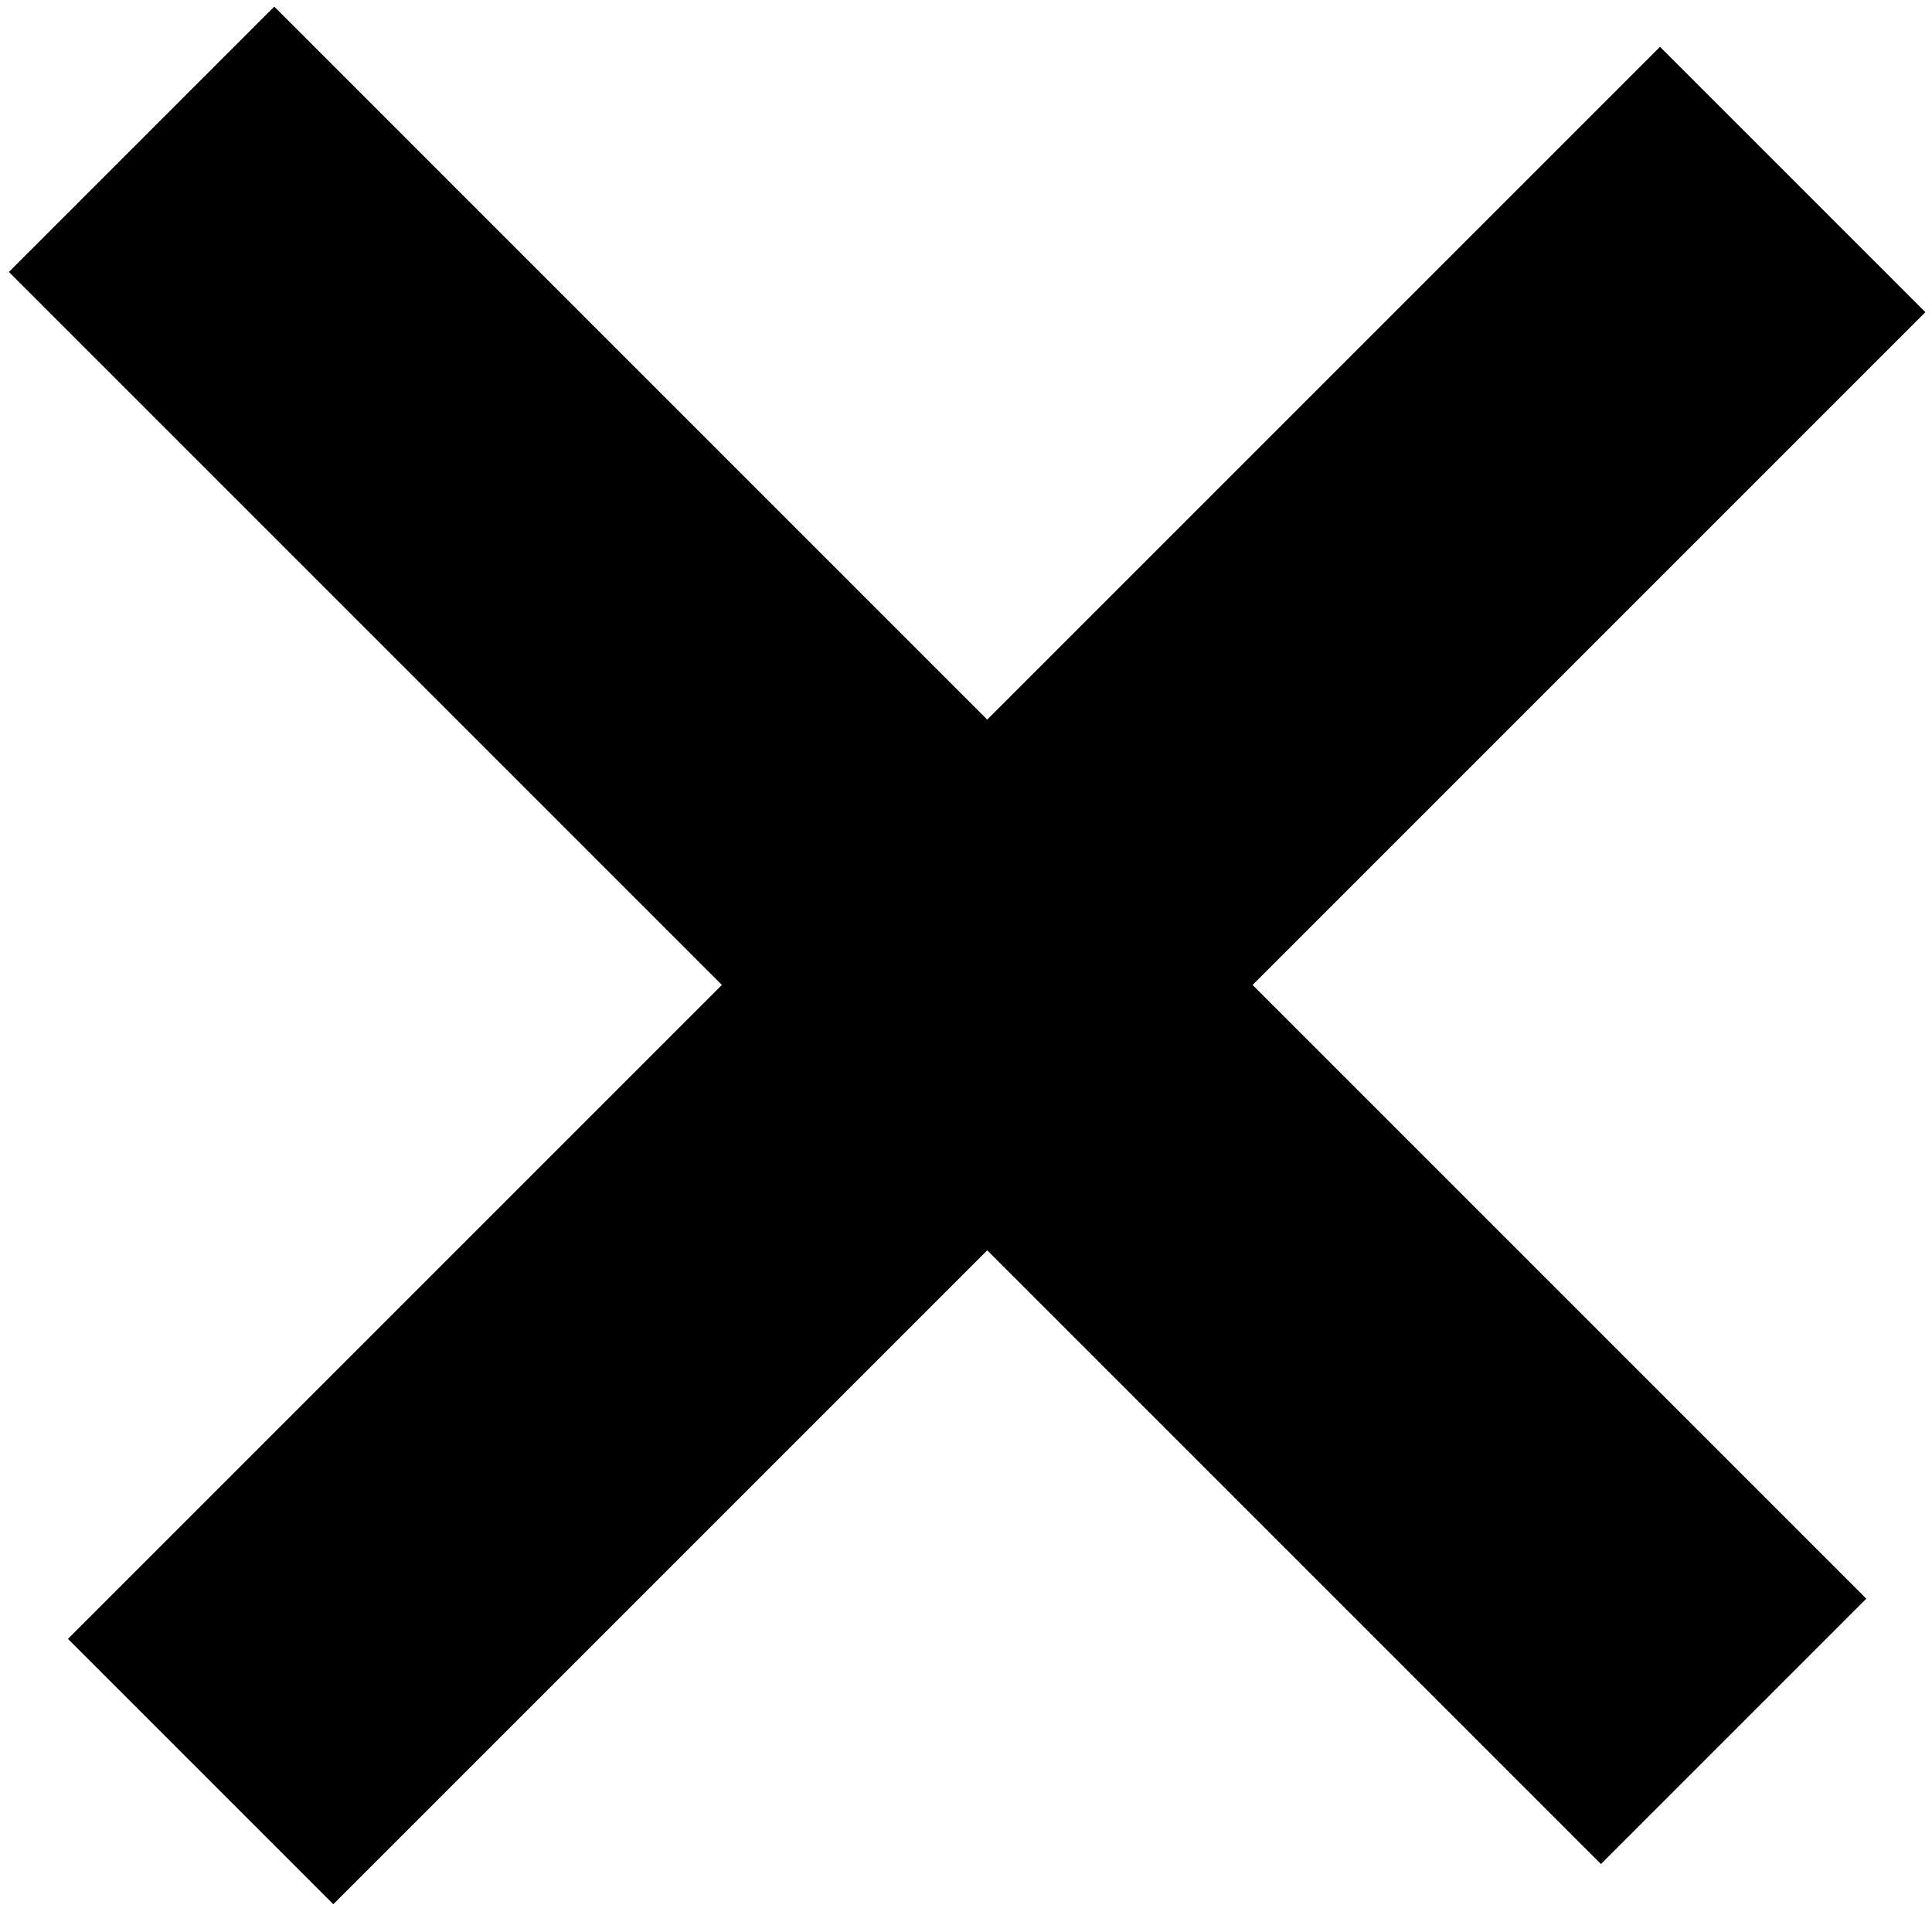<svg width="52" height="52" viewBox="0 0 52 52" fill="none" xmlns="http://www.w3.org/2000/svg">
<line x1="3.811" y1="3.749" x2="46.661" y2="46.6" stroke="black" stroke-width="10.1"/>
<line x1="48.251" y1="4.831" x2="5.4" y2="47.682" stroke="black" stroke-width="10.1"/>
</svg>
